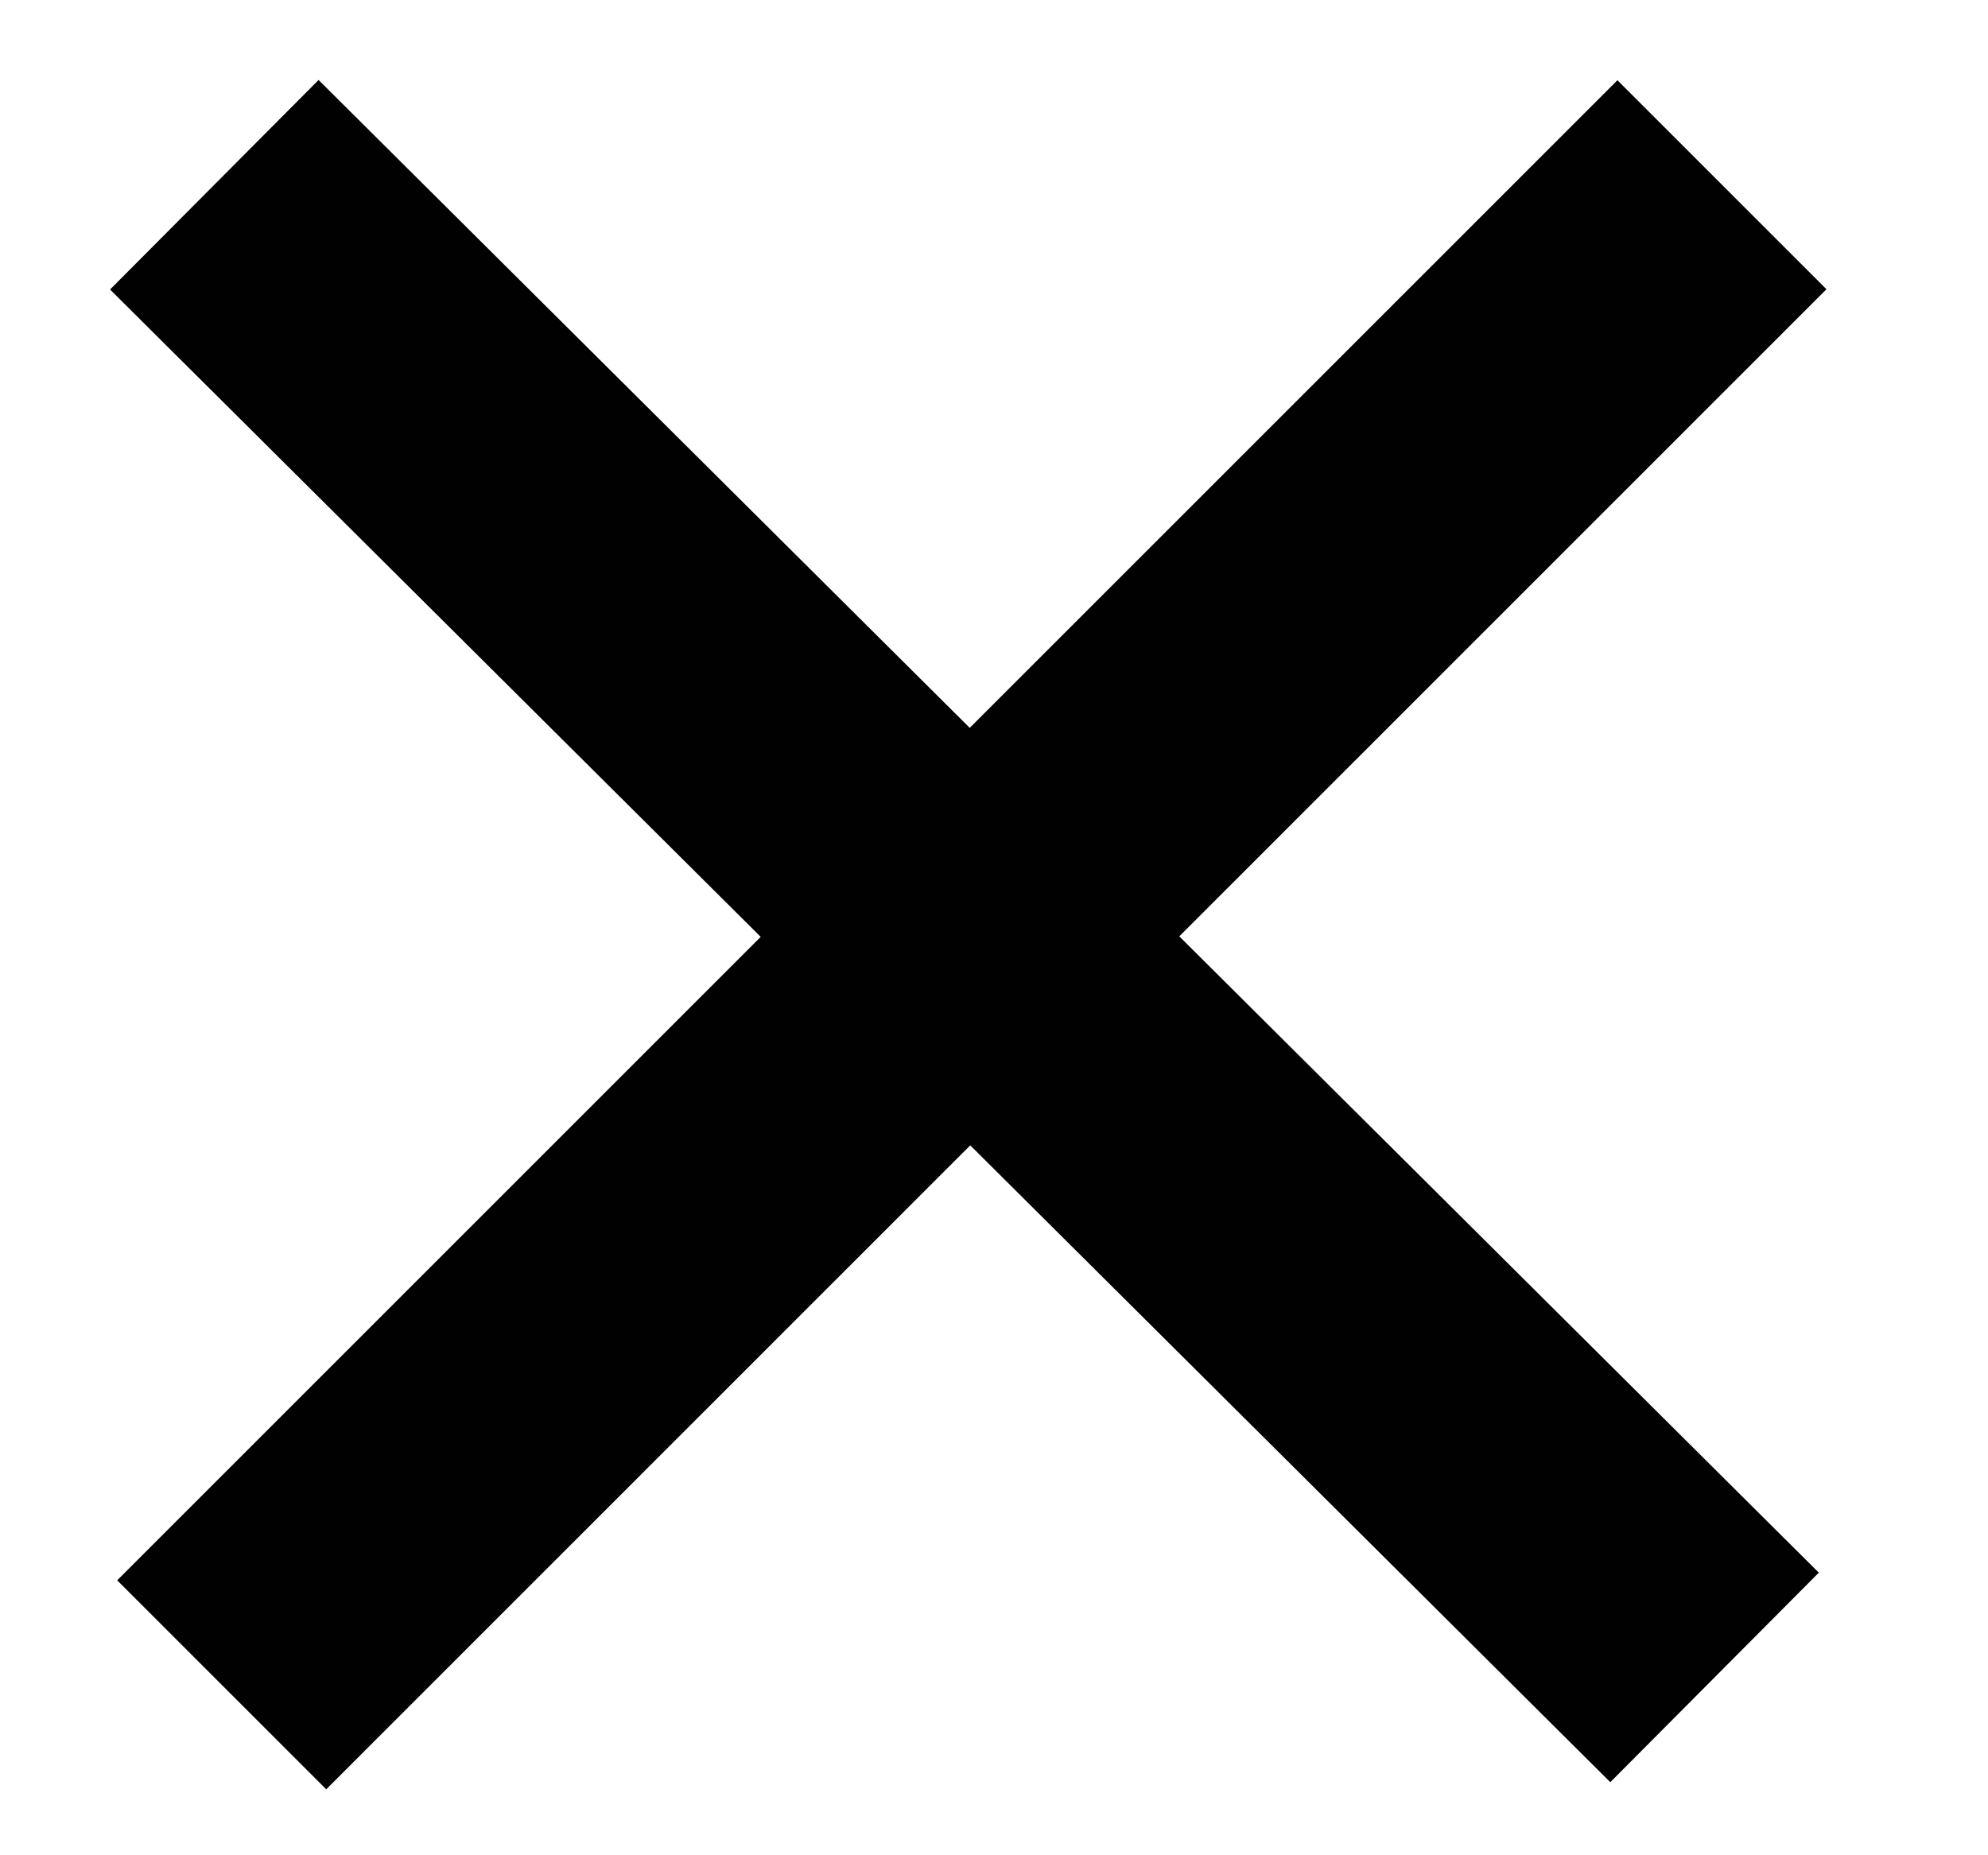 <?xml version="1.0" encoding="utf-8"?>
<!-- Generator: Adobe Illustrator 24.1.0, SVG Export Plug-In . SVG Version: 6.00 Build 0)  -->
<svg version="1.1" xmlns="http://www.w3.org/2000/svg" xmlns:xlink="http://www.w3.org/1999/xlink" x="0px" y="0px"
	 viewBox="0 0 26.9 25.1" style="enable-background:new 0 0 26.9 25.1;" xml:space="preserve">
<style type="text/css">
	.st0{fill:none;stroke:#010101;stroke-width:4;stroke-miterlimit:10;}
</style>
<g id="Layer_1">
	<g>
		<line class="st0" x1="2.9" y1="2.5" x2="23.2" y2="22.7"/>
		<line class="st0" x1="23.3" y1="2.5" x2="3" y2="22.8"/>
	</g>
</g>
<g id="Object">
</g>
</svg>
